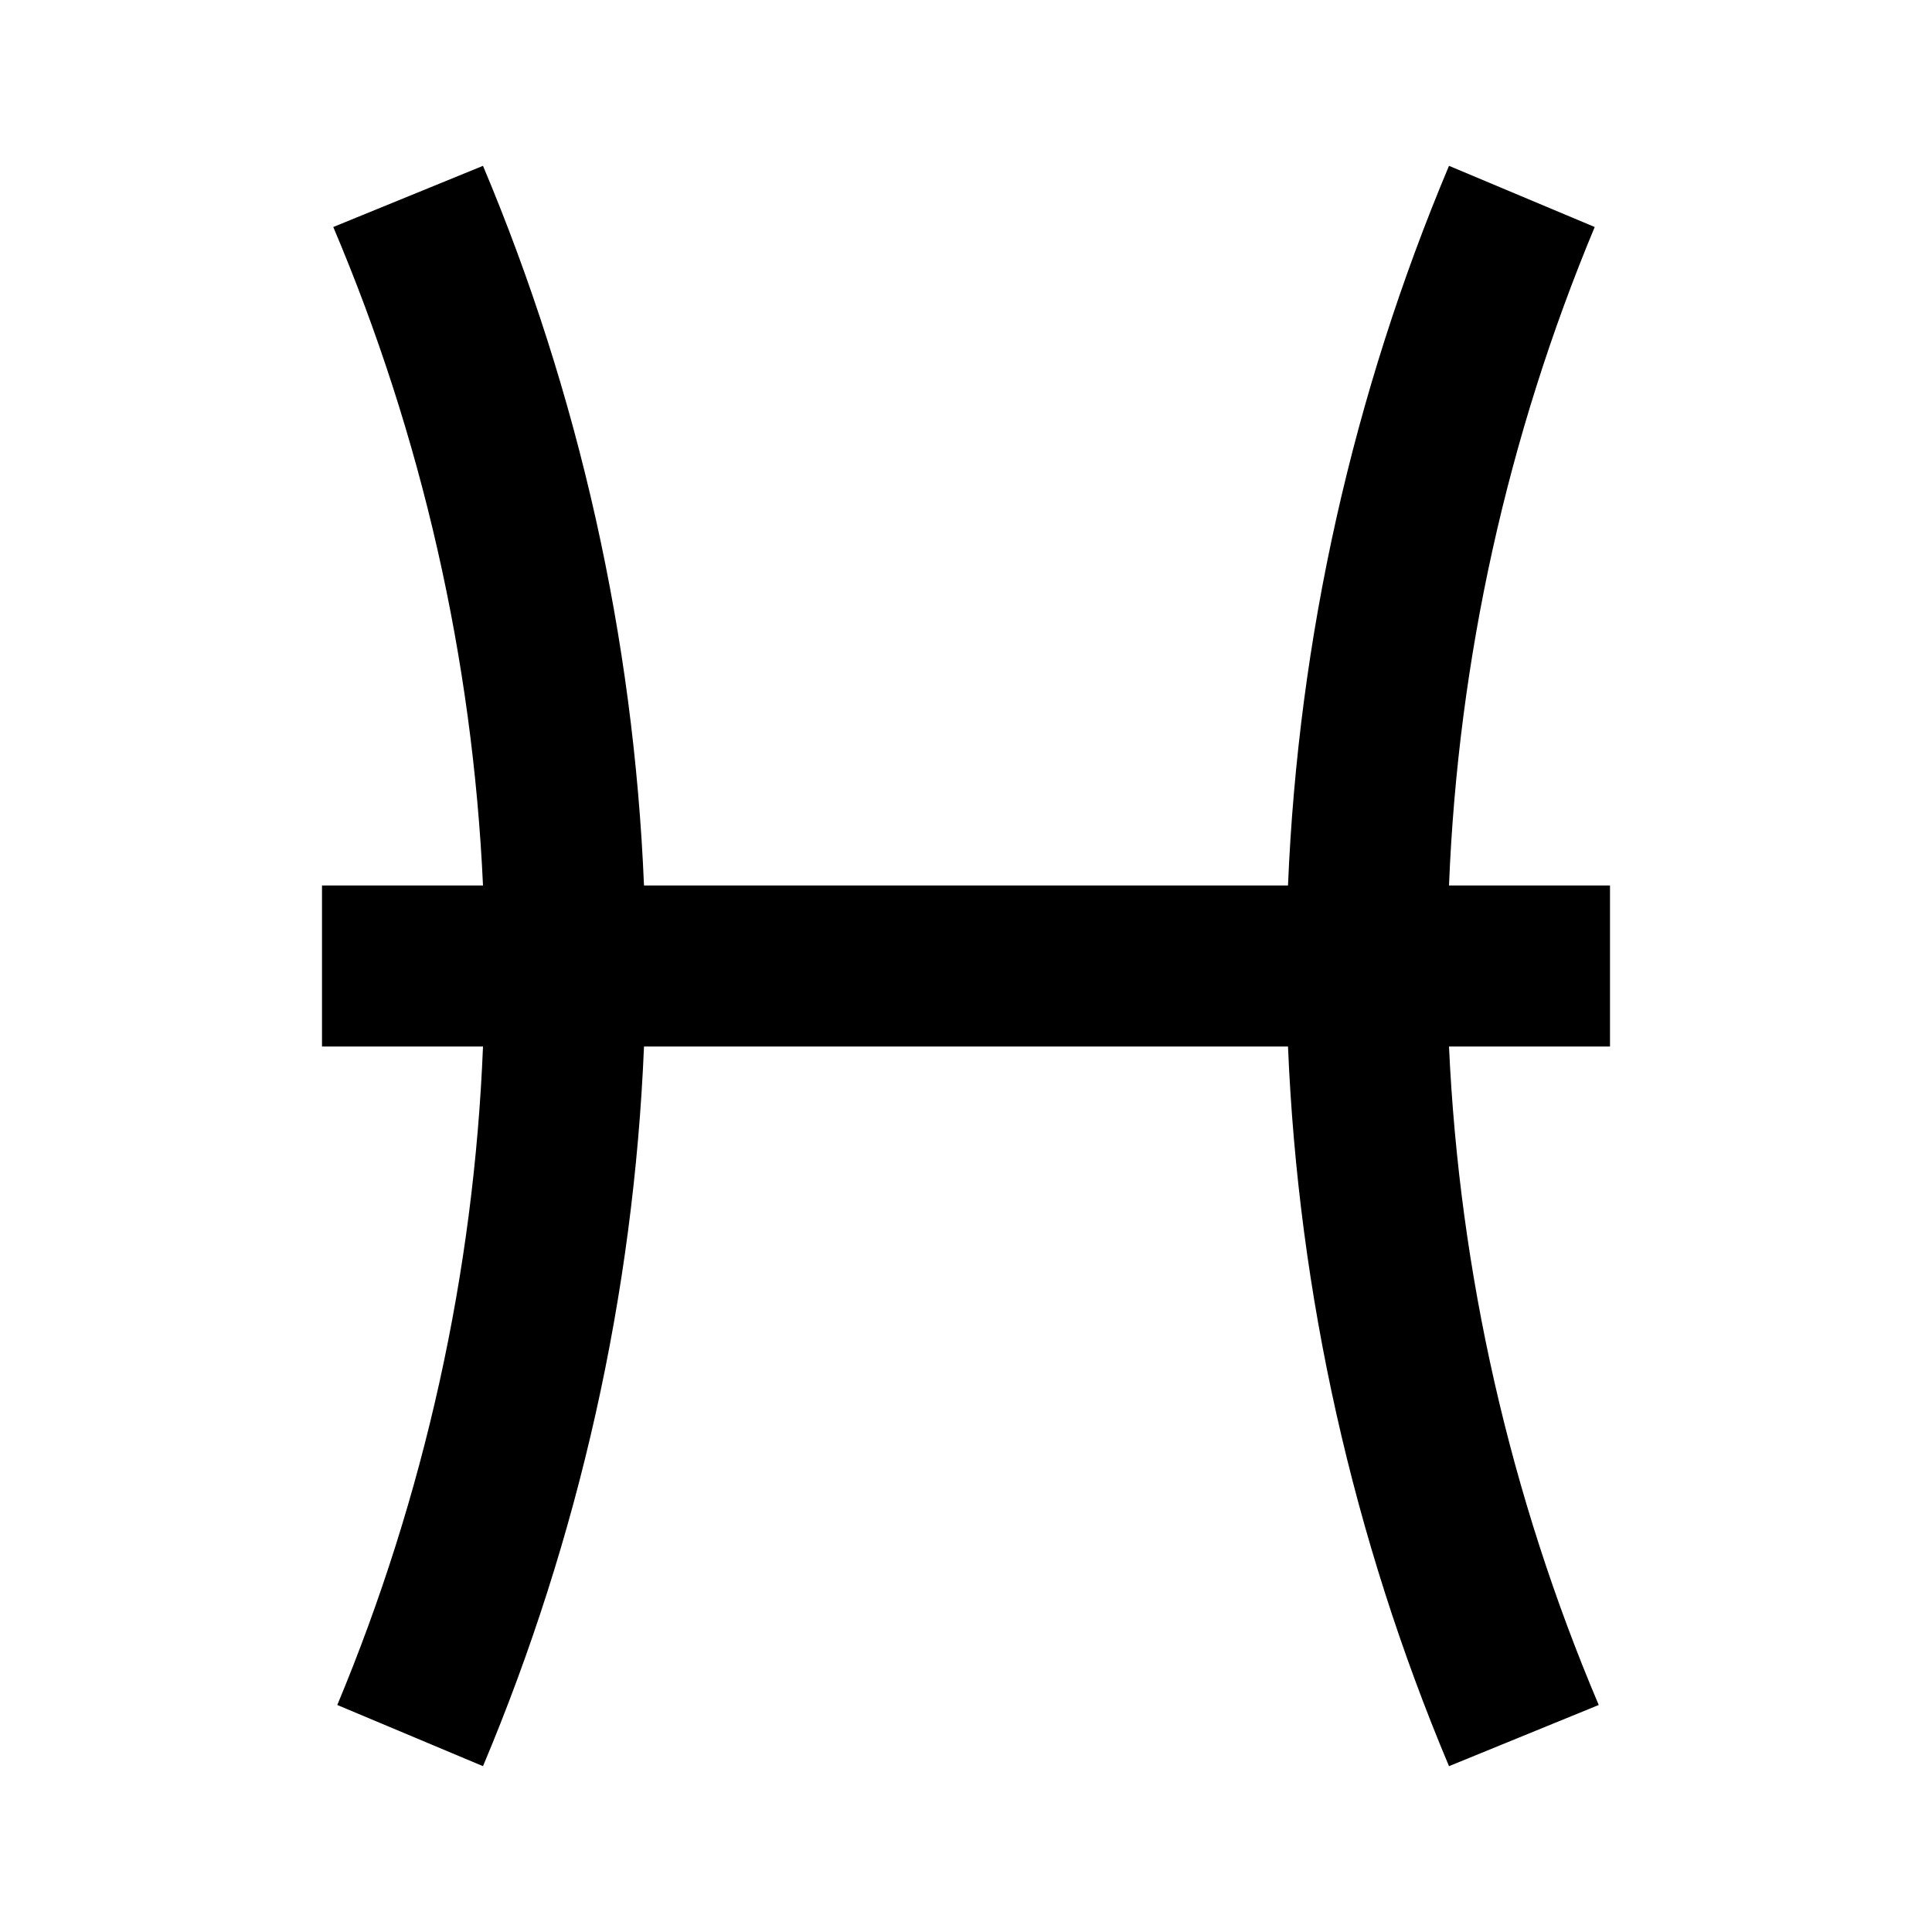 ﻿<svg xmlns="http://www.w3.org/2000/svg" xmlns:xlink="http://www.w3.org/1999/xlink" version="1.1" baseProfile="full" viewBox="0 0 24.00 24.00" enable-background="new 0 0 24.00 24.00" xml:space="preserve">
	<path fill="#000000" fill-opacity="1" stroke-width="1.333" stroke-linejoin="miter" d="M 20,11L 18,11C 18.113,8.188 18.726,5.418 19.81,2.82L 18,2.06C 16.806,4.897 16.128,7.925 16,11L 8,11C 7.872,7.925 7.194,4.897 6,2.06L 4.14,2.82C 5.241,5.415 5.871,8.184 6,11L 4,11L 4,13L 6,13C 5.887,15.812 5.274,18.582 4.19,21.18L 6,21.94C 7.194,19.103 7.872,16.075 8,13L 16,13C 16.128,16.075 16.806,19.103 18,21.94L 19.86,21.18C 18.759,18.585 18.129,15.816 18,13L 20,13L 20,11 Z "/>
</svg>
